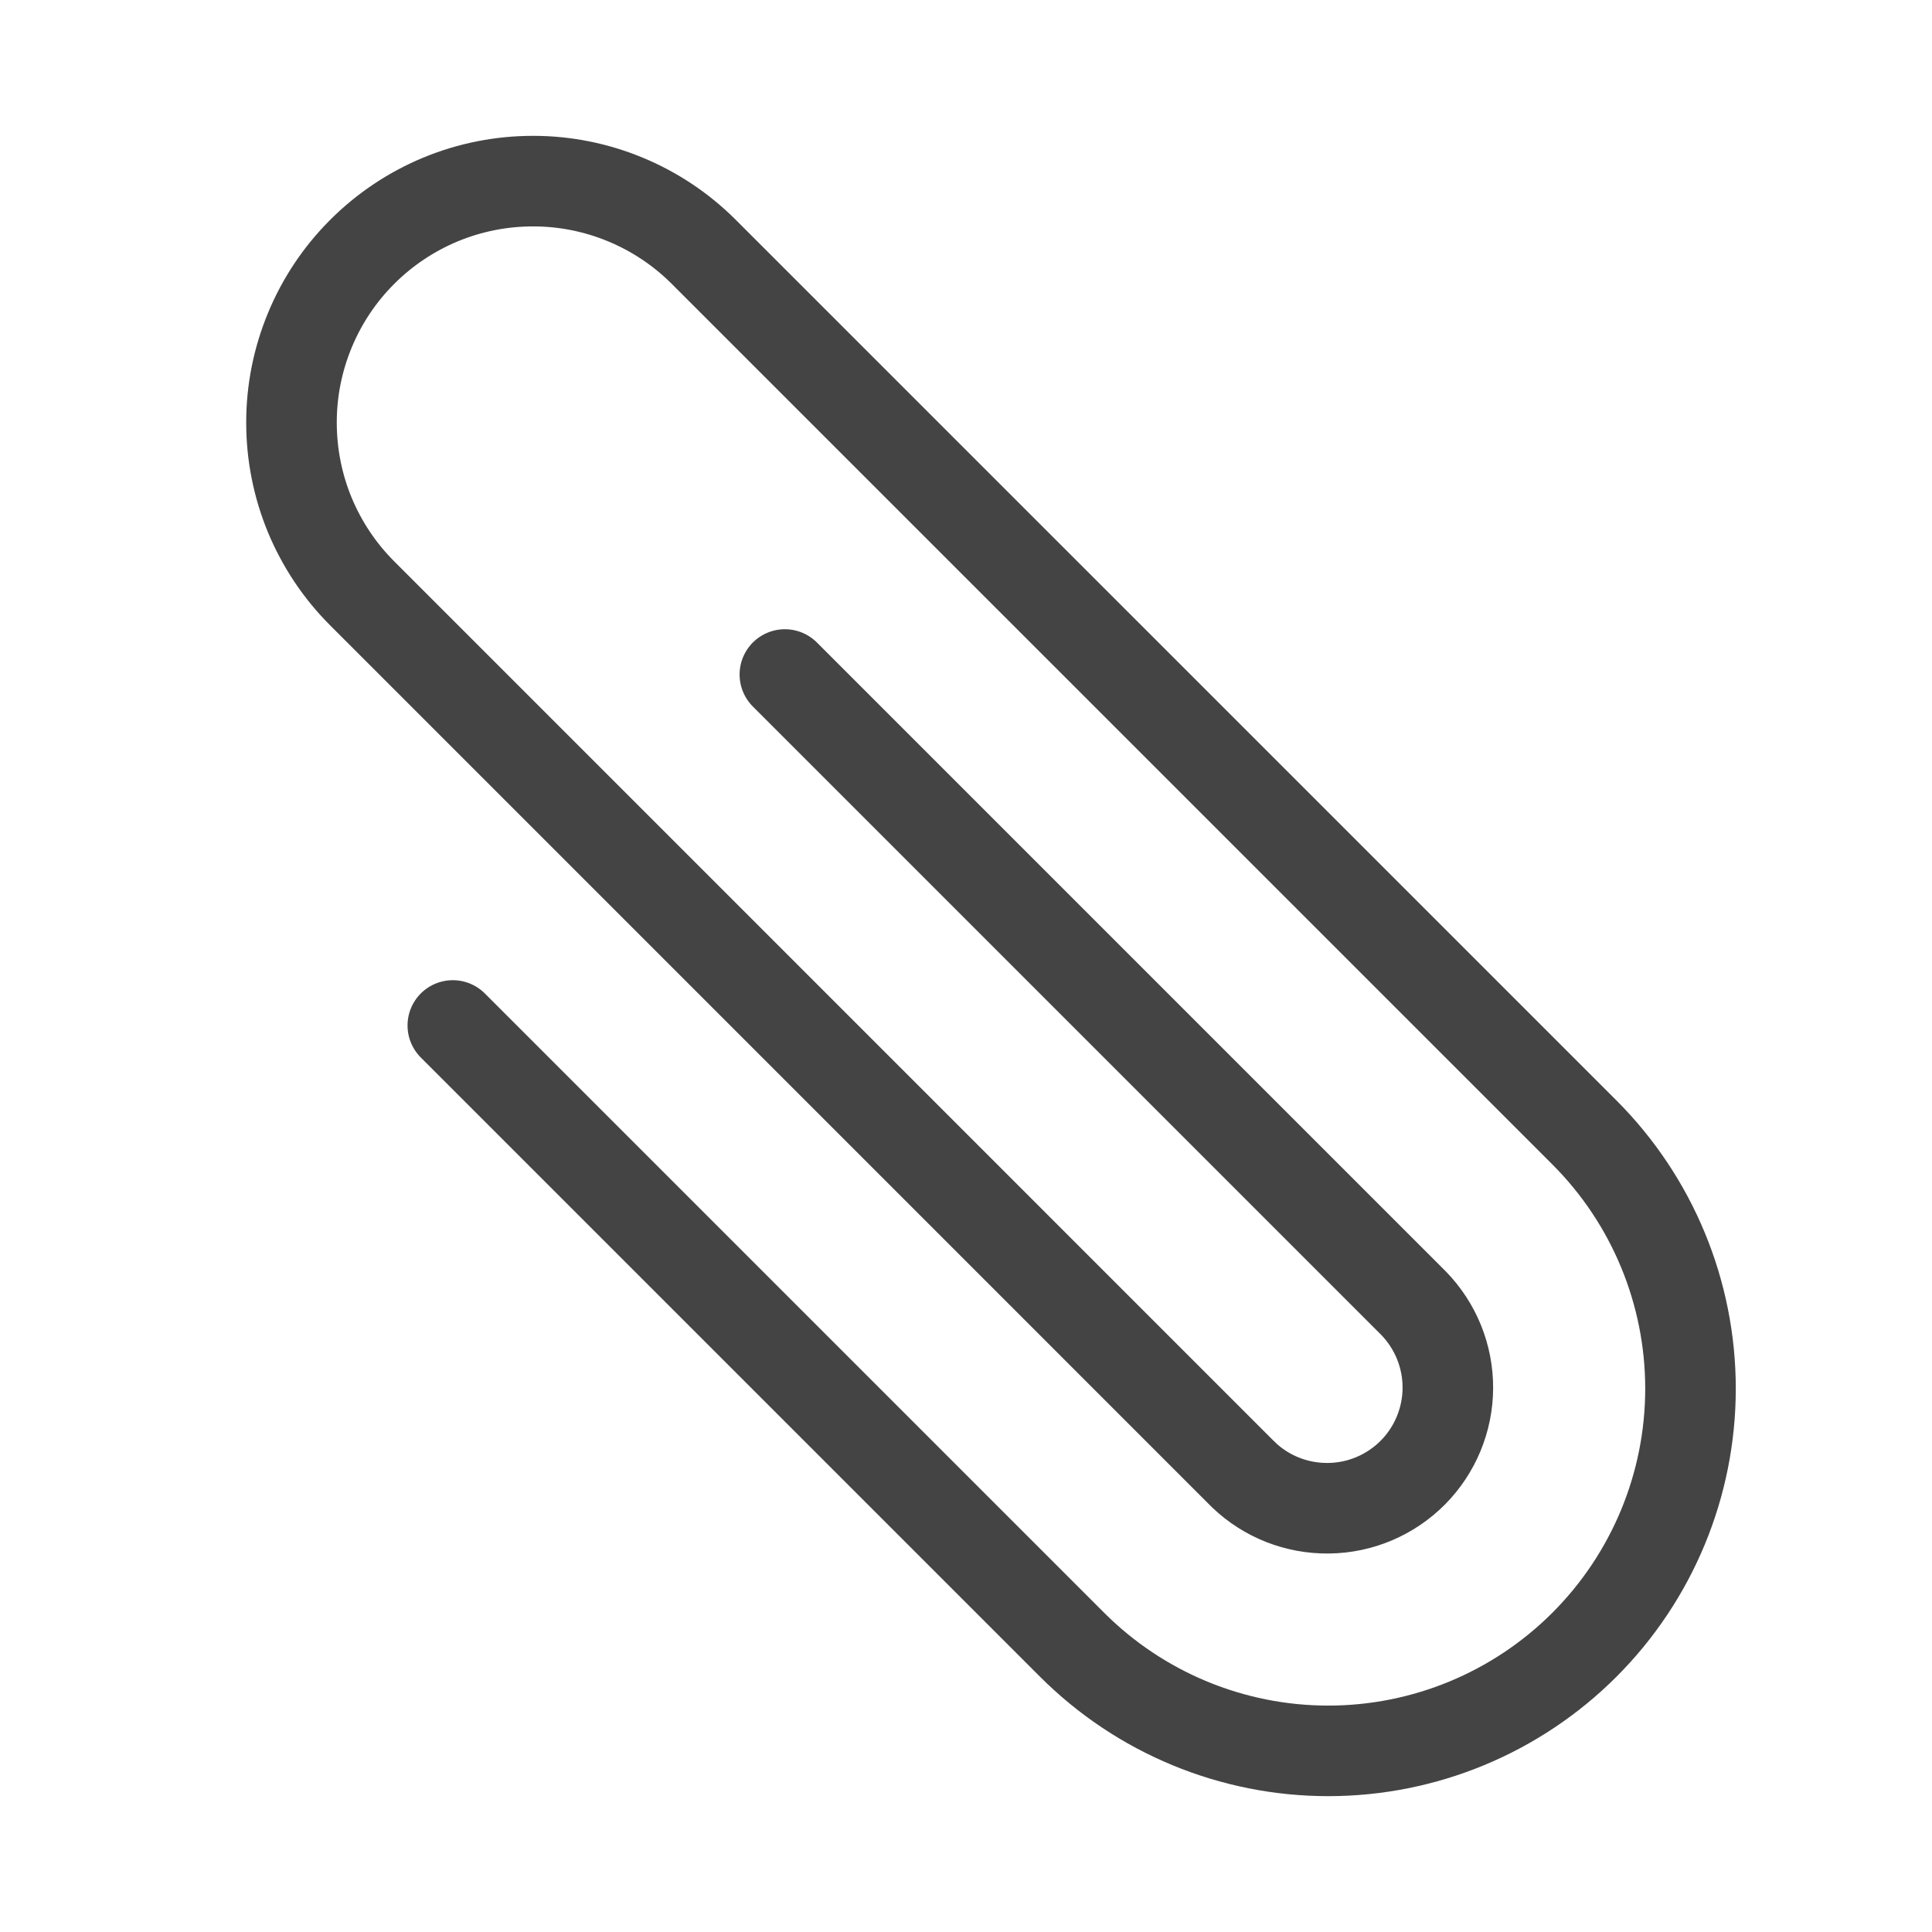 <svg width="32" height="32" viewBox="0 0 32 32" fill="none" xmlns="http://www.w3.org/2000/svg">
<g id="heroicons:paper-clip">
<path id="Vector" d="M7.5 16.985L17.757 27.242C18.883 28.368 20.409 29 22 29C23.591 29 25.117 28.368 26.243 27.242C27.368 26.117 28 24.591 28 23C28 21.409 27.368 19.882 26.243 18.757L11.656 4.171C11.284 3.799 10.843 3.505 10.358 3.304C9.873 3.103 9.352 2.999 8.827 3C8.302 3 7.782 3.103 7.296 3.304C6.811 3.506 6.37 3.8 5.999 4.172C5.627 4.543 5.333 4.984 5.132 5.47C4.931 5.955 4.827 6.475 4.828 7.001C4.828 7.526 4.931 8.046 5.132 8.532C5.334 9.017 5.628 9.458 6 9.829L20.597 24.427C20.976 24.79 21.482 24.988 22.007 24.981C22.531 24.975 23.032 24.762 23.402 24.39C23.771 24.017 23.979 23.514 23.981 22.99C23.983 22.465 23.779 21.961 23.413 21.585L13 11.172M20.585 24.413L20.599 24.427" stroke="#444444" stroke-width="1.5" stroke-linecap="round" stroke-linejoin="round"/>
</g>
</svg>

